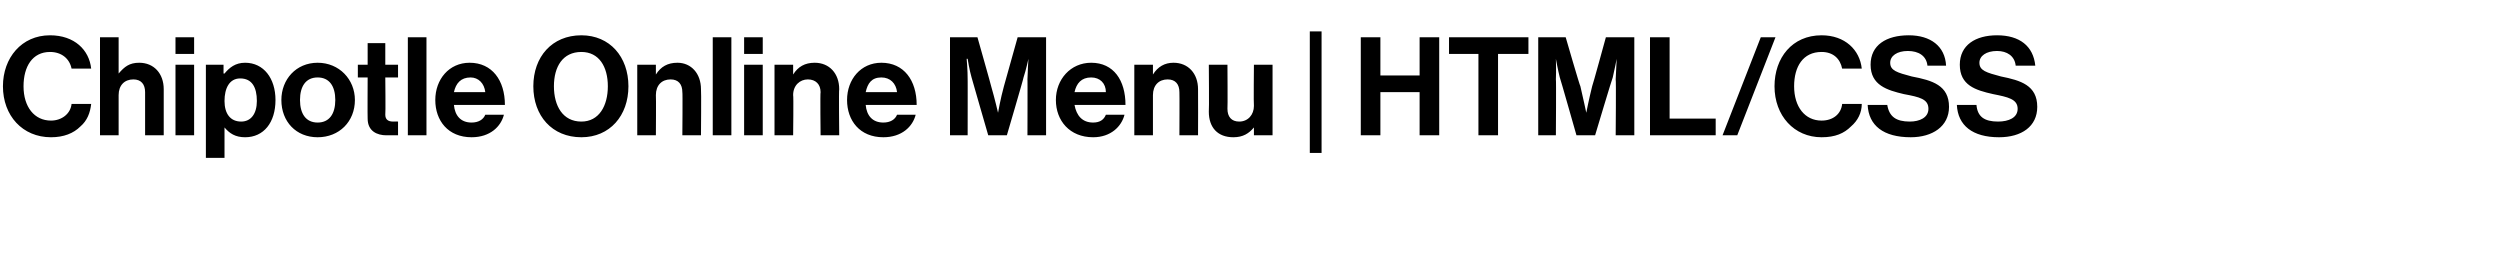 <?xml version="1.0" standalone="no"?><!DOCTYPE svg PUBLIC "-//W3C//DTD SVG 1.1//EN" "http://www.w3.org/Graphics/SVG/1.1/DTD/svg11.dtd"><svg xmlns="http://www.w3.org/2000/svg" version="1.1" width="255px" height="28.2px" viewBox="0 -3 255 28.2" style="top:-3px">  <desc>Chipotle Online Menu HTML CSS</desc>  <defs/>  <g id="Polygon9815">    <path d="M 0.3 5.8 C 0.3 2.9 2.2 0.6 5.1 0.6 C 7.6 0.6 9.1 2.1 9.3 4 C 9.3 4 7.3 4 7.3 4 C 7.1 3 6.3 2.3 5.1 2.3 C 3.3 2.3 2.4 3.8 2.4 5.8 C 2.4 7.9 3.5 9.3 5.2 9.3 C 6.3 9.3 7.2 8.6 7.3 7.6 C 7.3 7.6 9.3 7.6 9.3 7.6 C 9.2 8.5 8.9 9.3 8.2 9.9 C 7.5 10.6 6.5 11 5.2 11 C 2.3 11 0.3 8.8 0.3 5.8 Z M 12.1 4.5 C 12.1 4.5 12.14 4.55 12.1 4.5 C 12.7 3.8 13.2 3.4 14.2 3.4 C 15.7 3.4 16.7 4.5 16.7 6.1 C 16.7 6.1 16.7 10.8 16.7 10.8 L 14.8 10.8 C 14.8 10.8 14.8 6.38 14.8 6.4 C 14.8 5.6 14.4 5.1 13.6 5.1 C 12.7 5.1 12.1 5.7 12.1 6.7 C 12.09 6.72 12.1 10.8 12.1 10.8 L 10.2 10.8 L 10.2 0.8 L 12.1 0.8 L 12.1 4.5 Z M 17.9 3.6 L 19.8 3.6 L 19.8 10.8 L 17.9 10.8 L 17.9 3.6 Z M 17.9 0.8 L 19.8 0.8 L 19.8 2.5 L 17.9 2.5 L 17.9 0.8 Z M 21 3.6 L 22.8 3.6 L 22.8 4.5 C 22.8 4.5 22.89 4.51 22.9 4.5 C 23.4 3.9 24 3.4 25 3.4 C 26.9 3.4 28.1 5 28.1 7.2 C 28.1 9.5 26.9 11 25 11 C 24 11 23.4 10.6 22.9 10 C 22.94 9.98 22.9 10 22.9 10 L 22.9 13.1 L 21 13.1 L 21 3.6 Z M 26.2 7.3 C 26.2 5.9 25.7 5 24.5 5 C 23.4 5 22.9 6 22.9 7.3 C 22.9 8.6 23.5 9.4 24.6 9.4 C 25.6 9.4 26.2 8.6 26.2 7.3 Z M 28.7 7.2 C 28.7 5.1 30.2 3.4 32.4 3.4 C 34.6 3.4 36.2 5.1 36.2 7.2 C 36.2 9.4 34.6 11 32.4 11 C 30.2 11 28.7 9.4 28.7 7.2 Z M 34.2 7.2 C 34.2 5.8 33.6 4.9 32.4 4.9 C 31.2 4.9 30.6 5.8 30.6 7.2 C 30.6 8.6 31.2 9.5 32.4 9.5 C 33.6 9.5 34.2 8.6 34.2 7.2 Z M 36.5 3.6 L 37.5 3.6 L 37.5 1.4 L 39.3 1.4 L 39.3 3.6 L 40.6 3.6 L 40.6 4.9 L 39.3 4.9 C 39.3 4.9 39.34 8.67 39.3 8.7 C 39.3 9.2 39.6 9.4 40.1 9.4 C 40.29 9.38 40.6 9.4 40.6 9.4 L 40.6 10.8 C 40.6 10.8 40.18 10.79 39.4 10.8 C 38.5 10.8 37.5 10.4 37.5 9.1 C 37.48 9.07 37.5 4.9 37.5 4.9 L 36.5 4.9 L 36.5 3.6 Z M 41.6 0.8 L 43.5 0.8 L 43.5 10.8 L 41.6 10.8 L 41.6 0.8 Z M 44.4 7.2 C 44.4 5.1 45.8 3.4 47.9 3.4 C 50.2 3.4 51.5 5.2 51.5 7.7 C 51.5 7.7 46.3 7.7 46.3 7.7 C 46.4 8.8 47 9.5 48.1 9.5 C 48.8 9.5 49.3 9.2 49.5 8.7 C 49.5 8.7 51.4 8.7 51.4 8.7 C 51.1 9.9 50 11 48.1 11 C 45.7 11 44.4 9.3 44.4 7.2 Z M 46.3 6.4 C 46.3 6.4 49.5 6.4 49.5 6.4 C 49.4 5.5 48.8 4.9 48 4.9 C 47 4.9 46.5 5.5 46.3 6.4 Z M 54.4 5.8 C 54.4 2.8 56.3 0.6 59.3 0.6 C 62.2 0.6 64.1 2.8 64.1 5.8 C 64.1 8.8 62.2 11 59.3 11 C 56.3 11 54.4 8.8 54.4 5.8 Z M 62 5.8 C 62 3.8 61.1 2.3 59.3 2.3 C 57.4 2.3 56.5 3.8 56.5 5.8 C 56.5 7.8 57.4 9.4 59.3 9.4 C 61.1 9.4 62 7.8 62 5.8 Z M 66.9 4.6 C 66.9 4.6 66.93 4.59 66.9 4.6 C 67.4 3.8 68.1 3.4 69.1 3.4 C 70.5 3.4 71.5 4.5 71.5 6.1 C 71.54 6.1 71.5 10.8 71.5 10.8 L 69.6 10.8 C 69.6 10.8 69.64 6.38 69.6 6.4 C 69.6 5.6 69.2 5.1 68.4 5.1 C 67.5 5.1 66.9 5.7 66.9 6.7 C 66.93 6.72 66.9 10.8 66.9 10.8 L 65 10.8 L 65 3.6 L 66.9 3.6 L 66.9 4.6 Z M 72.7 0.8 L 74.6 0.8 L 74.6 10.8 L 72.7 10.8 L 72.7 0.8 Z M 75.9 3.6 L 77.8 3.6 L 77.8 10.8 L 75.9 10.8 L 75.9 3.6 Z M 75.9 0.8 L 77.8 0.8 L 77.8 2.5 L 75.9 2.5 L 75.9 0.8 Z M 80.9 4.6 C 80.9 4.6 80.95 4.59 80.9 4.6 C 81.4 3.8 82.1 3.4 83.1 3.4 C 84.6 3.4 85.6 4.5 85.6 6.1 C 85.55 6.1 85.6 10.8 85.6 10.8 L 83.7 10.8 C 83.7 10.8 83.65 6.38 83.7 6.4 C 83.7 5.6 83.2 5.1 82.4 5.1 C 81.6 5.1 80.9 5.7 80.9 6.7 C 80.95 6.72 80.9 10.8 80.9 10.8 L 79 10.8 L 79 3.6 L 80.9 3.6 L 80.9 4.6 Z M 86.4 7.2 C 86.4 5.1 87.8 3.4 89.9 3.4 C 92.2 3.4 93.5 5.2 93.5 7.7 C 93.5 7.7 88.3 7.7 88.3 7.7 C 88.4 8.8 89 9.5 90.1 9.5 C 90.8 9.5 91.3 9.2 91.5 8.7 C 91.5 8.7 93.4 8.7 93.4 8.7 C 93.1 9.9 92 11 90.1 11 C 87.7 11 86.4 9.3 86.4 7.2 Z M 88.3 6.4 C 88.3 6.4 91.5 6.4 91.5 6.4 C 91.4 5.5 90.8 4.9 89.9 4.9 C 88.9 4.9 88.5 5.5 88.3 6.4 Z M 96.9 0.8 L 99.7 0.8 C 99.7 0.8 101.12 5.81 101.1 5.8 C 101.47 7.07 101.8 8.5 101.8 8.5 L 101.8 8.5 C 101.8 8.5 102.05 7.07 102.4 5.8 C 102.4 5.81 103.8 0.8 103.8 0.8 L 106.7 0.8 L 106.7 10.8 L 104.8 10.8 C 104.8 10.8 104.82 5.05 104.8 5.1 C 104.82 4.24 104.9 3 104.9 3 L 104.9 3 C 104.9 3 104.65 4.16 104.4 4.9 C 104.44 4.89 102.7 10.8 102.7 10.8 L 100.8 10.8 C 100.8 10.8 99.09 4.89 99.1 4.9 C 98.88 4.16 98.7 3 98.7 3 L 98.6 3 C 98.6 3 98.71 4.24 98.7 5.1 C 98.71 5.05 98.7 10.8 98.7 10.8 L 96.9 10.8 L 96.9 0.8 Z M 107.7 7.2 C 107.7 5.1 109.2 3.4 111.3 3.4 C 113.6 3.4 114.8 5.2 114.8 7.7 C 114.8 7.7 109.6 7.7 109.6 7.7 C 109.8 8.8 110.4 9.5 111.5 9.5 C 112.2 9.5 112.6 9.2 112.8 8.7 C 112.8 8.7 114.7 8.7 114.7 8.7 C 114.4 9.9 113.3 11 111.5 11 C 109.1 11 107.7 9.3 107.7 7.2 Z M 109.6 6.4 C 109.6 6.4 112.8 6.4 112.8 6.4 C 112.8 5.5 112.2 4.9 111.3 4.9 C 110.3 4.9 109.8 5.5 109.6 6.4 Z M 117.6 4.6 C 117.6 4.6 117.61 4.59 117.6 4.6 C 118.1 3.8 118.8 3.4 119.7 3.4 C 121.2 3.4 122.2 4.5 122.2 6.1 C 122.22 6.1 122.2 10.8 122.2 10.8 L 120.3 10.8 C 120.3 10.8 120.32 6.38 120.3 6.4 C 120.3 5.6 119.9 5.1 119.1 5.1 C 118.2 5.1 117.6 5.7 117.6 6.7 C 117.61 6.72 117.6 10.8 117.6 10.8 L 115.7 10.8 L 115.7 3.6 L 117.6 3.6 L 117.6 4.6 Z M 127.9 10.8 L 127.9 10 C 127.9 10 127.89 9.95 127.9 10 C 127.4 10.6 126.8 11 125.8 11 C 124.2 11 123.3 10 123.3 8.4 C 123.34 8.4 123.3 3.6 123.3 3.6 L 125.2 3.6 C 125.2 3.6 125.23 8.08 125.2 8.1 C 125.2 8.9 125.6 9.4 126.4 9.4 C 127.3 9.4 127.9 8.7 127.9 7.8 C 127.86 7.76 127.9 3.6 127.9 3.6 L 129.8 3.6 L 129.8 10.8 L 127.9 10.8 Z M 133.6 0.2 L 134.8 0.2 L 134.8 12.6 L 133.6 12.6 L 133.6 0.2 Z M 138.8 0.8 L 140.8 0.8 L 140.8 4.7 L 144.8 4.7 L 144.8 0.8 L 146.8 0.8 L 146.8 10.8 L 144.8 10.8 L 144.8 6.4 L 140.8 6.4 L 140.8 10.8 L 138.8 10.8 L 138.8 0.8 Z M 147.8 0.8 L 155.9 0.8 L 155.9 2.5 L 152.8 2.5 L 152.8 10.8 L 150.8 10.8 L 150.8 2.5 L 147.8 2.5 L 147.8 0.8 Z M 156.9 0.8 L 159.7 0.8 C 159.7 0.8 161.15 5.81 161.2 5.8 C 161.5 7.07 161.8 8.5 161.8 8.5 L 161.8 8.5 C 161.8 8.5 162.08 7.07 162.4 5.8 C 162.43 5.81 163.8 0.8 163.8 0.8 L 166.7 0.8 L 166.7 10.8 L 164.8 10.8 C 164.8 10.8 164.85 5.05 164.8 5.1 C 164.85 4.24 164.9 3 164.9 3 L 164.9 3 C 164.9 3 164.68 4.16 164.5 4.9 C 164.47 4.89 162.7 10.8 162.7 10.8 L 160.8 10.8 C 160.8 10.8 159.12 4.89 159.1 4.9 C 158.91 4.16 158.7 3 158.7 3 L 158.7 3 C 158.7 3 158.74 4.24 158.7 5.1 C 158.74 5.05 158.7 10.8 158.7 10.8 L 156.9 10.8 L 156.9 0.8 Z M 168.3 0.8 L 170.3 0.8 L 170.3 9.1 L 175 9.1 L 175 10.8 L 168.3 10.8 L 168.3 0.8 Z M 179.6 0.8 L 181.1 0.8 L 177.2 10.8 L 175.7 10.8 L 179.6 0.8 Z M 181 5.8 C 181 2.9 182.8 0.6 185.8 0.6 C 188.2 0.6 189.7 2.1 189.9 4 C 189.9 4 187.9 4 187.9 4 C 187.7 3 187 2.3 185.8 2.3 C 183.9 2.3 183 3.8 183 5.8 C 183 7.9 184.1 9.3 185.8 9.3 C 187 9.3 187.8 8.6 187.9 7.6 C 187.9 7.6 189.9 7.6 189.9 7.6 C 189.9 8.5 189.5 9.3 188.8 9.9 C 188.1 10.6 187.2 11 185.8 11 C 183 11 181 8.8 181 5.8 Z M 190.5 7.7 C 190.5 7.7 192.5 7.7 192.5 7.7 C 192.7 8.9 193.4 9.4 194.8 9.4 C 195.8 9.4 196.7 9 196.7 8.1 C 196.7 7.1 195.8 6.9 194.2 6.6 C 192.5 6.2 190.8 5.7 190.8 3.6 C 190.8 1.6 192.4 0.6 194.7 0.6 C 196.9 0.6 198.4 1.7 198.5 3.7 C 198.5 3.7 196.6 3.7 196.6 3.7 C 196.5 2.7 195.7 2.2 194.6 2.2 C 193.5 2.2 192.8 2.7 192.8 3.4 C 192.8 4.2 193.5 4.4 195 4.8 C 197.1 5.2 198.8 5.7 198.8 7.9 C 198.8 9.9 197.1 11 194.9 11 C 192.1 11 190.6 9.8 190.5 7.7 Z M 199.6 7.7 C 199.6 7.7 201.6 7.7 201.6 7.7 C 201.7 8.9 202.4 9.4 203.8 9.4 C 204.9 9.4 205.8 9 205.8 8.1 C 205.8 7.1 204.8 6.9 203.3 6.6 C 201.5 6.2 199.9 5.7 199.9 3.6 C 199.9 1.6 201.5 0.6 203.7 0.6 C 206 0.6 207.4 1.7 207.6 3.7 C 207.6 3.7 205.6 3.7 205.6 3.7 C 205.5 2.7 204.7 2.2 203.7 2.2 C 202.6 2.2 201.9 2.7 201.9 3.4 C 201.9 4.2 202.6 4.4 204.1 4.8 C 206.1 5.2 207.8 5.7 207.8 7.9 C 207.8 9.9 206.2 11 203.9 11 C 201.2 11 199.7 9.8 199.6 7.7 Z " stroke="none" fill="#000"/>  </g></svg>